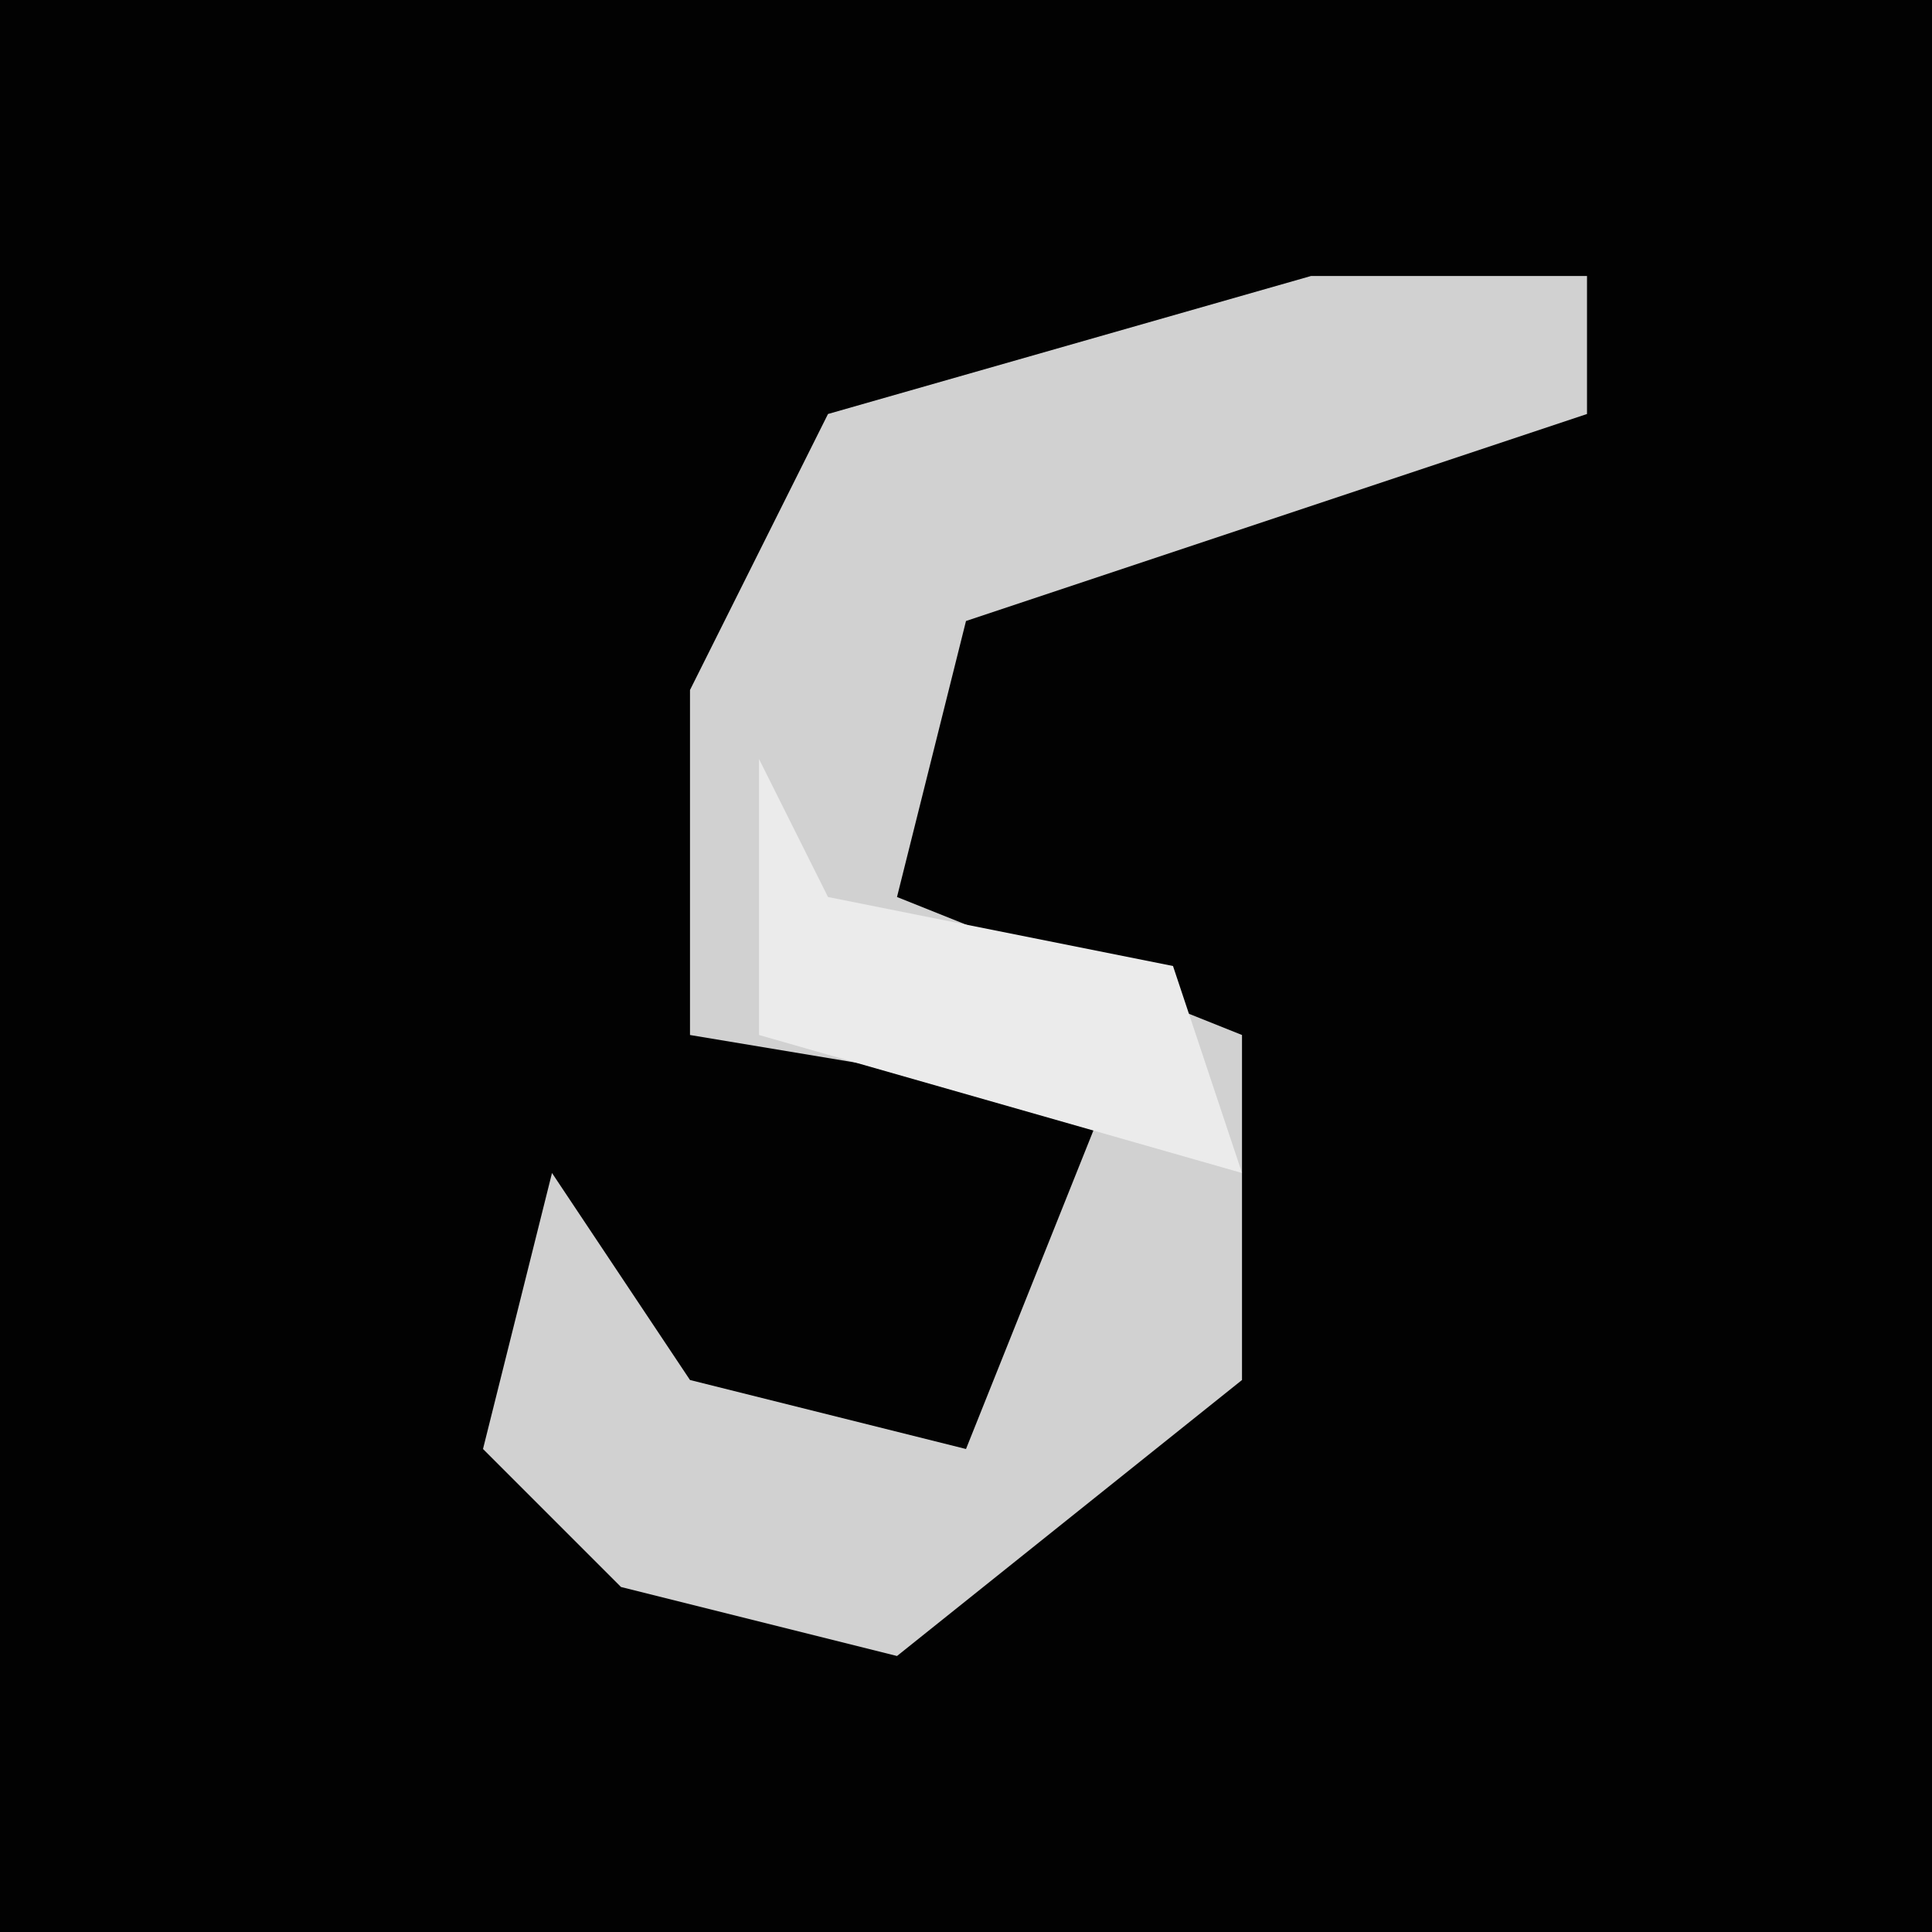 <?xml version="1.0" encoding="UTF-8"?>
<svg version="1.1" xmlns="http://www.w3.org/2000/svg" width="28" height="28">
<path d="M0,0 L28,0 L28,28 L0,28 Z " fill="#020202" transform="translate(0,0)"/>
<path d="M0,0 L4,0 L4,2 L-5,5 L-6,9 L-1,11 L-1,16 L-6,20 L-10,19 L-12,17 L-11,13 L-9,16 L-5,17 L-3,12 L-9,11 L-9,6 L-7,2 Z " fill="#D1D1D1" transform="translate(19,4)"/>
<path d="M0,0 L1,2 L6,3 L7,6 L0,4 Z " fill="#EBEBEB" transform="translate(11,11)"/>
</svg>
